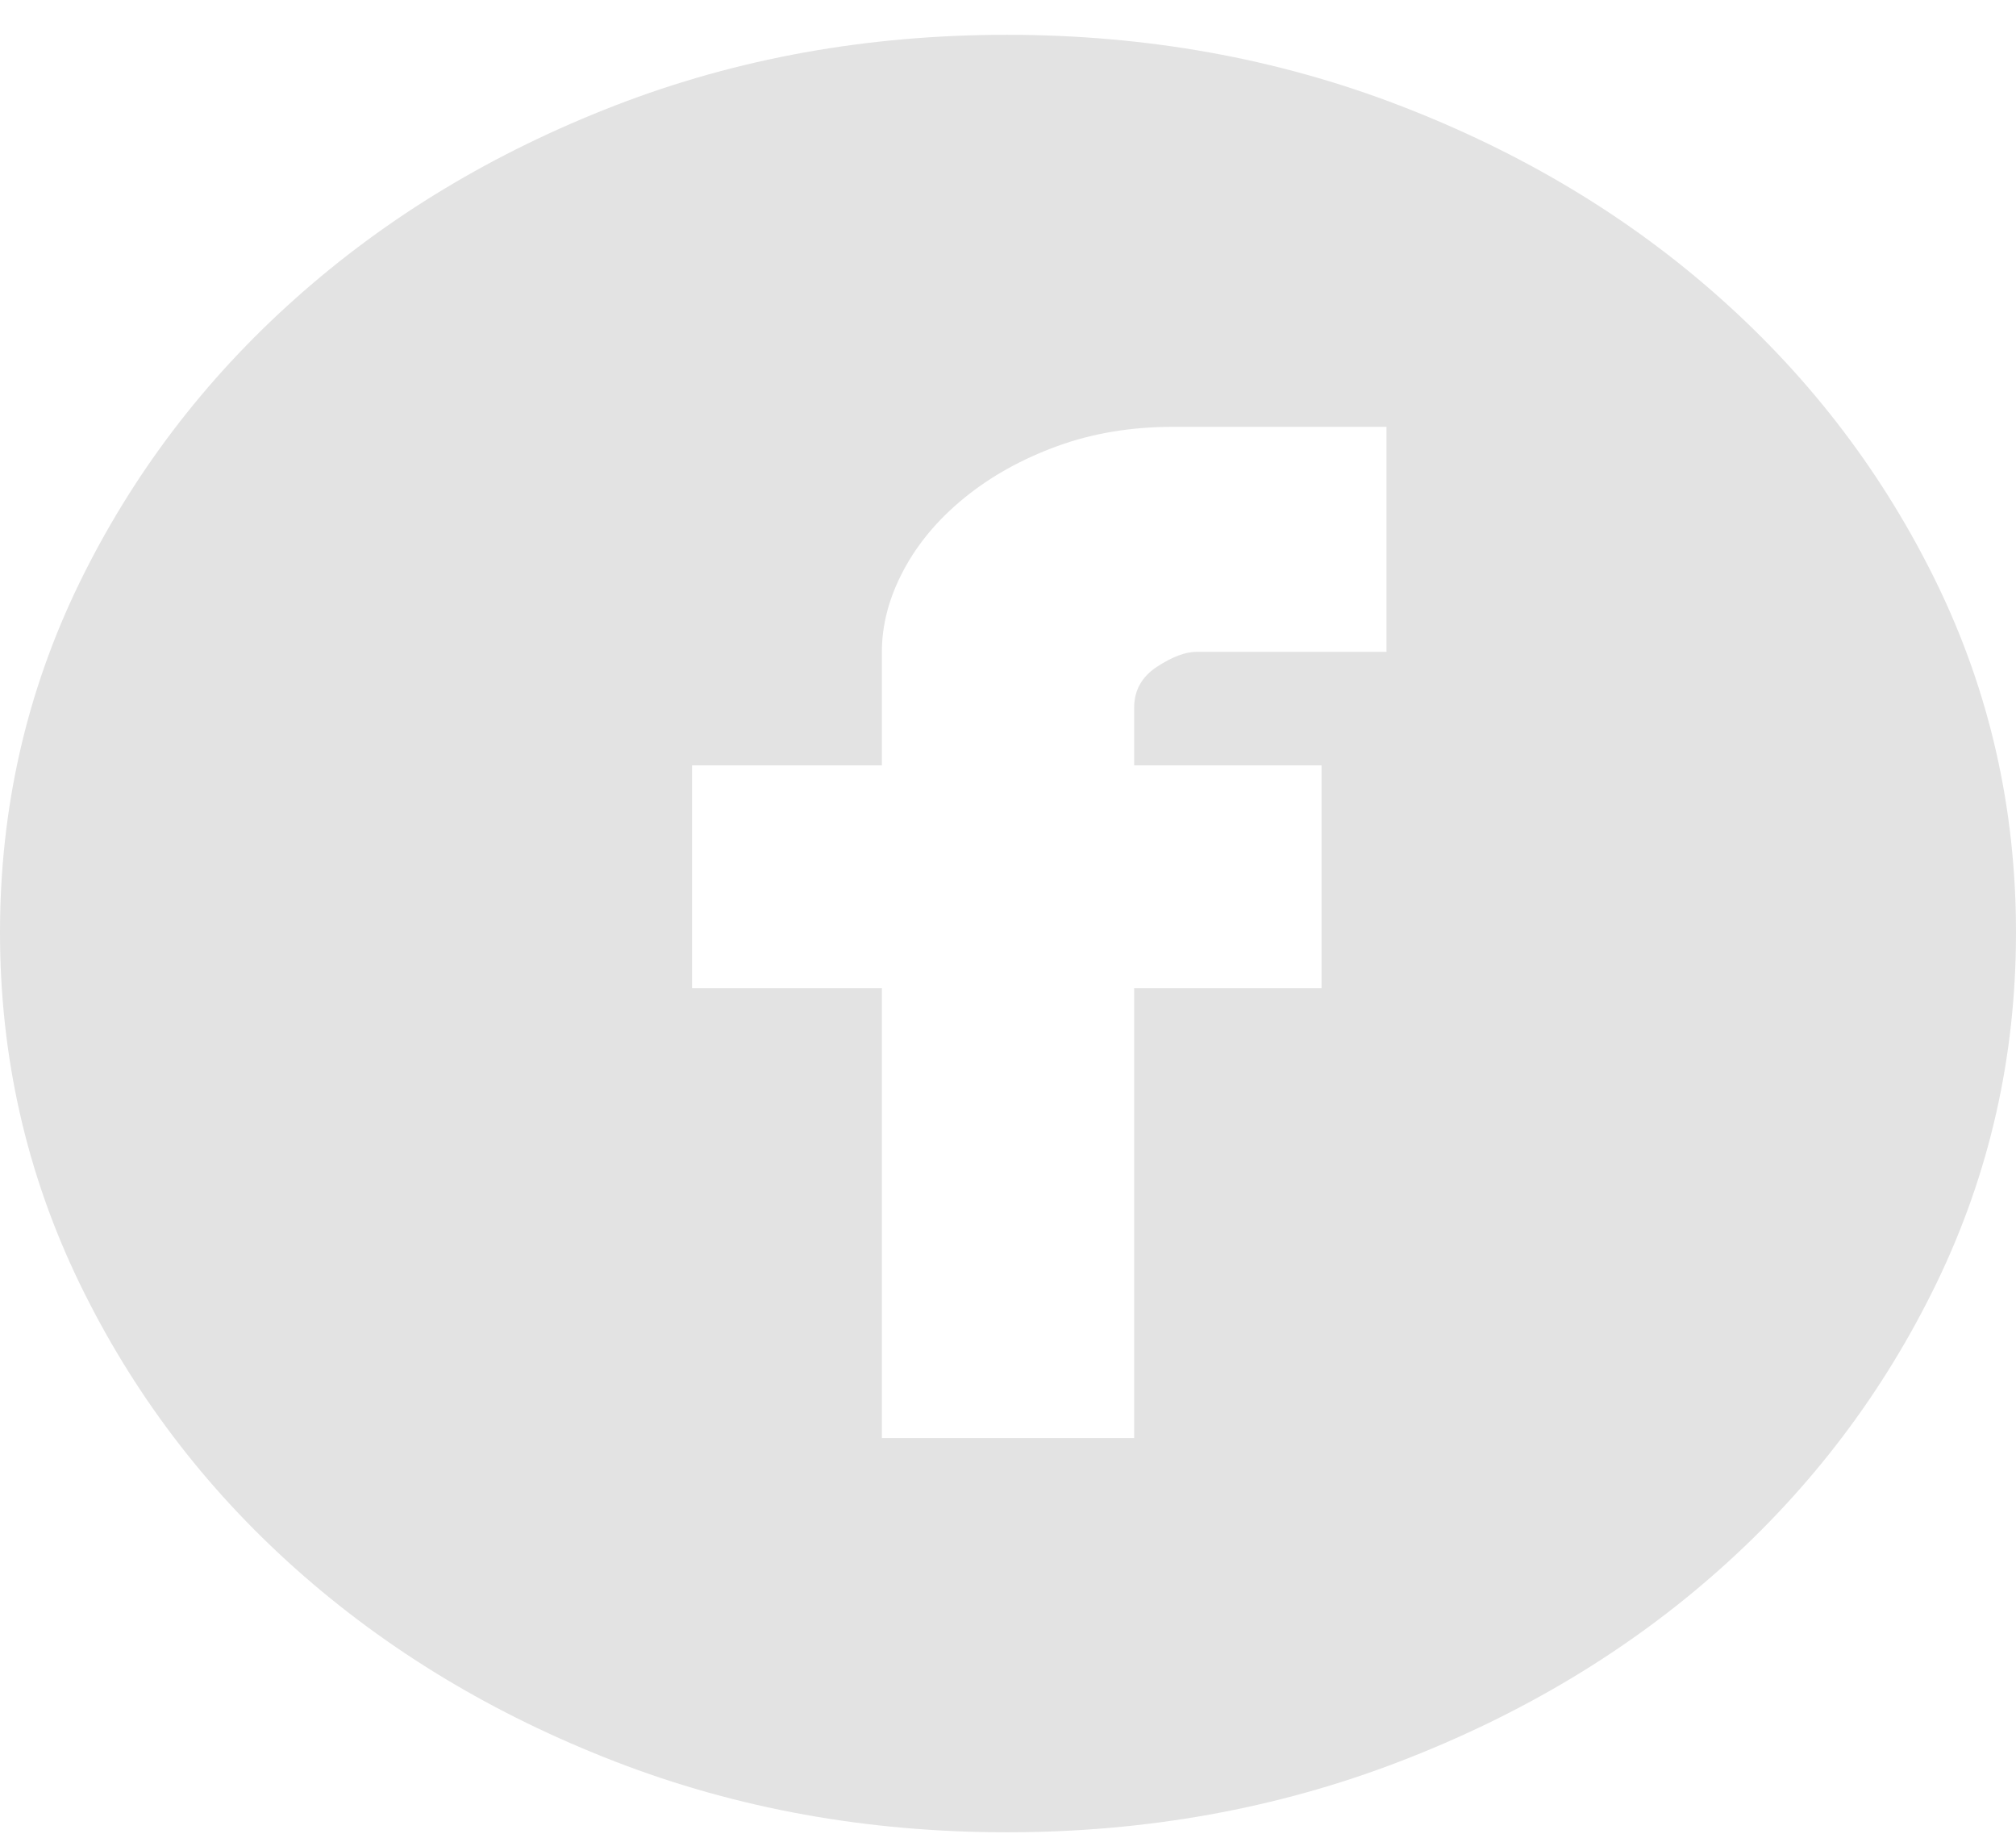 <svg width="34" height="31" viewBox="0 0 34 31" fill="none" xmlns="http://www.w3.org/2000/svg">
<g id="&#240;&#159;&#166;&#134; icon &#34;circle facebook&#34;">
<path id="Vector" d="M16.98 0.587C19.33 0.587 21.539 0.984 23.605 1.779C25.672 2.574 27.476 3.658 29.015 5.031C30.555 6.403 31.771 8.005 32.663 9.835C33.554 11.666 34 13.629 34 15.724C34 17.82 33.554 19.788 32.663 21.631C31.771 23.473 30.555 25.081 29.015 26.454C27.476 27.827 25.672 28.91 23.605 29.705C21.539 30.5 19.33 30.898 16.98 30.898C14.629 30.898 12.428 30.5 10.374 29.705C8.321 28.91 6.524 27.827 4.985 26.454C3.445 25.081 2.229 23.473 1.337 21.631C0.446 19.788 0 17.82 0 15.724C0 13.629 0.446 11.666 1.337 9.835C2.229 8.005 3.445 6.403 4.985 5.031C6.524 3.658 8.321 2.574 10.374 1.779C12.428 0.984 14.629 0.587 16.98 0.587ZM23.383 7.198H19.776C19.073 7.198 18.425 7.307 17.831 7.523C17.236 7.74 16.716 8.029 16.271 8.39C15.825 8.752 15.48 9.161 15.237 9.619C14.994 10.076 14.873 10.534 14.873 10.992V12.906H11.671V16.663H14.873V24.25H19.128V16.663H22.288V12.906H19.128V11.931C19.128 11.642 19.256 11.413 19.512 11.244C19.769 11.076 19.992 10.992 20.181 10.992H23.383V7.198Z" fill="#E3E3E3"/>
</g>
</svg>
